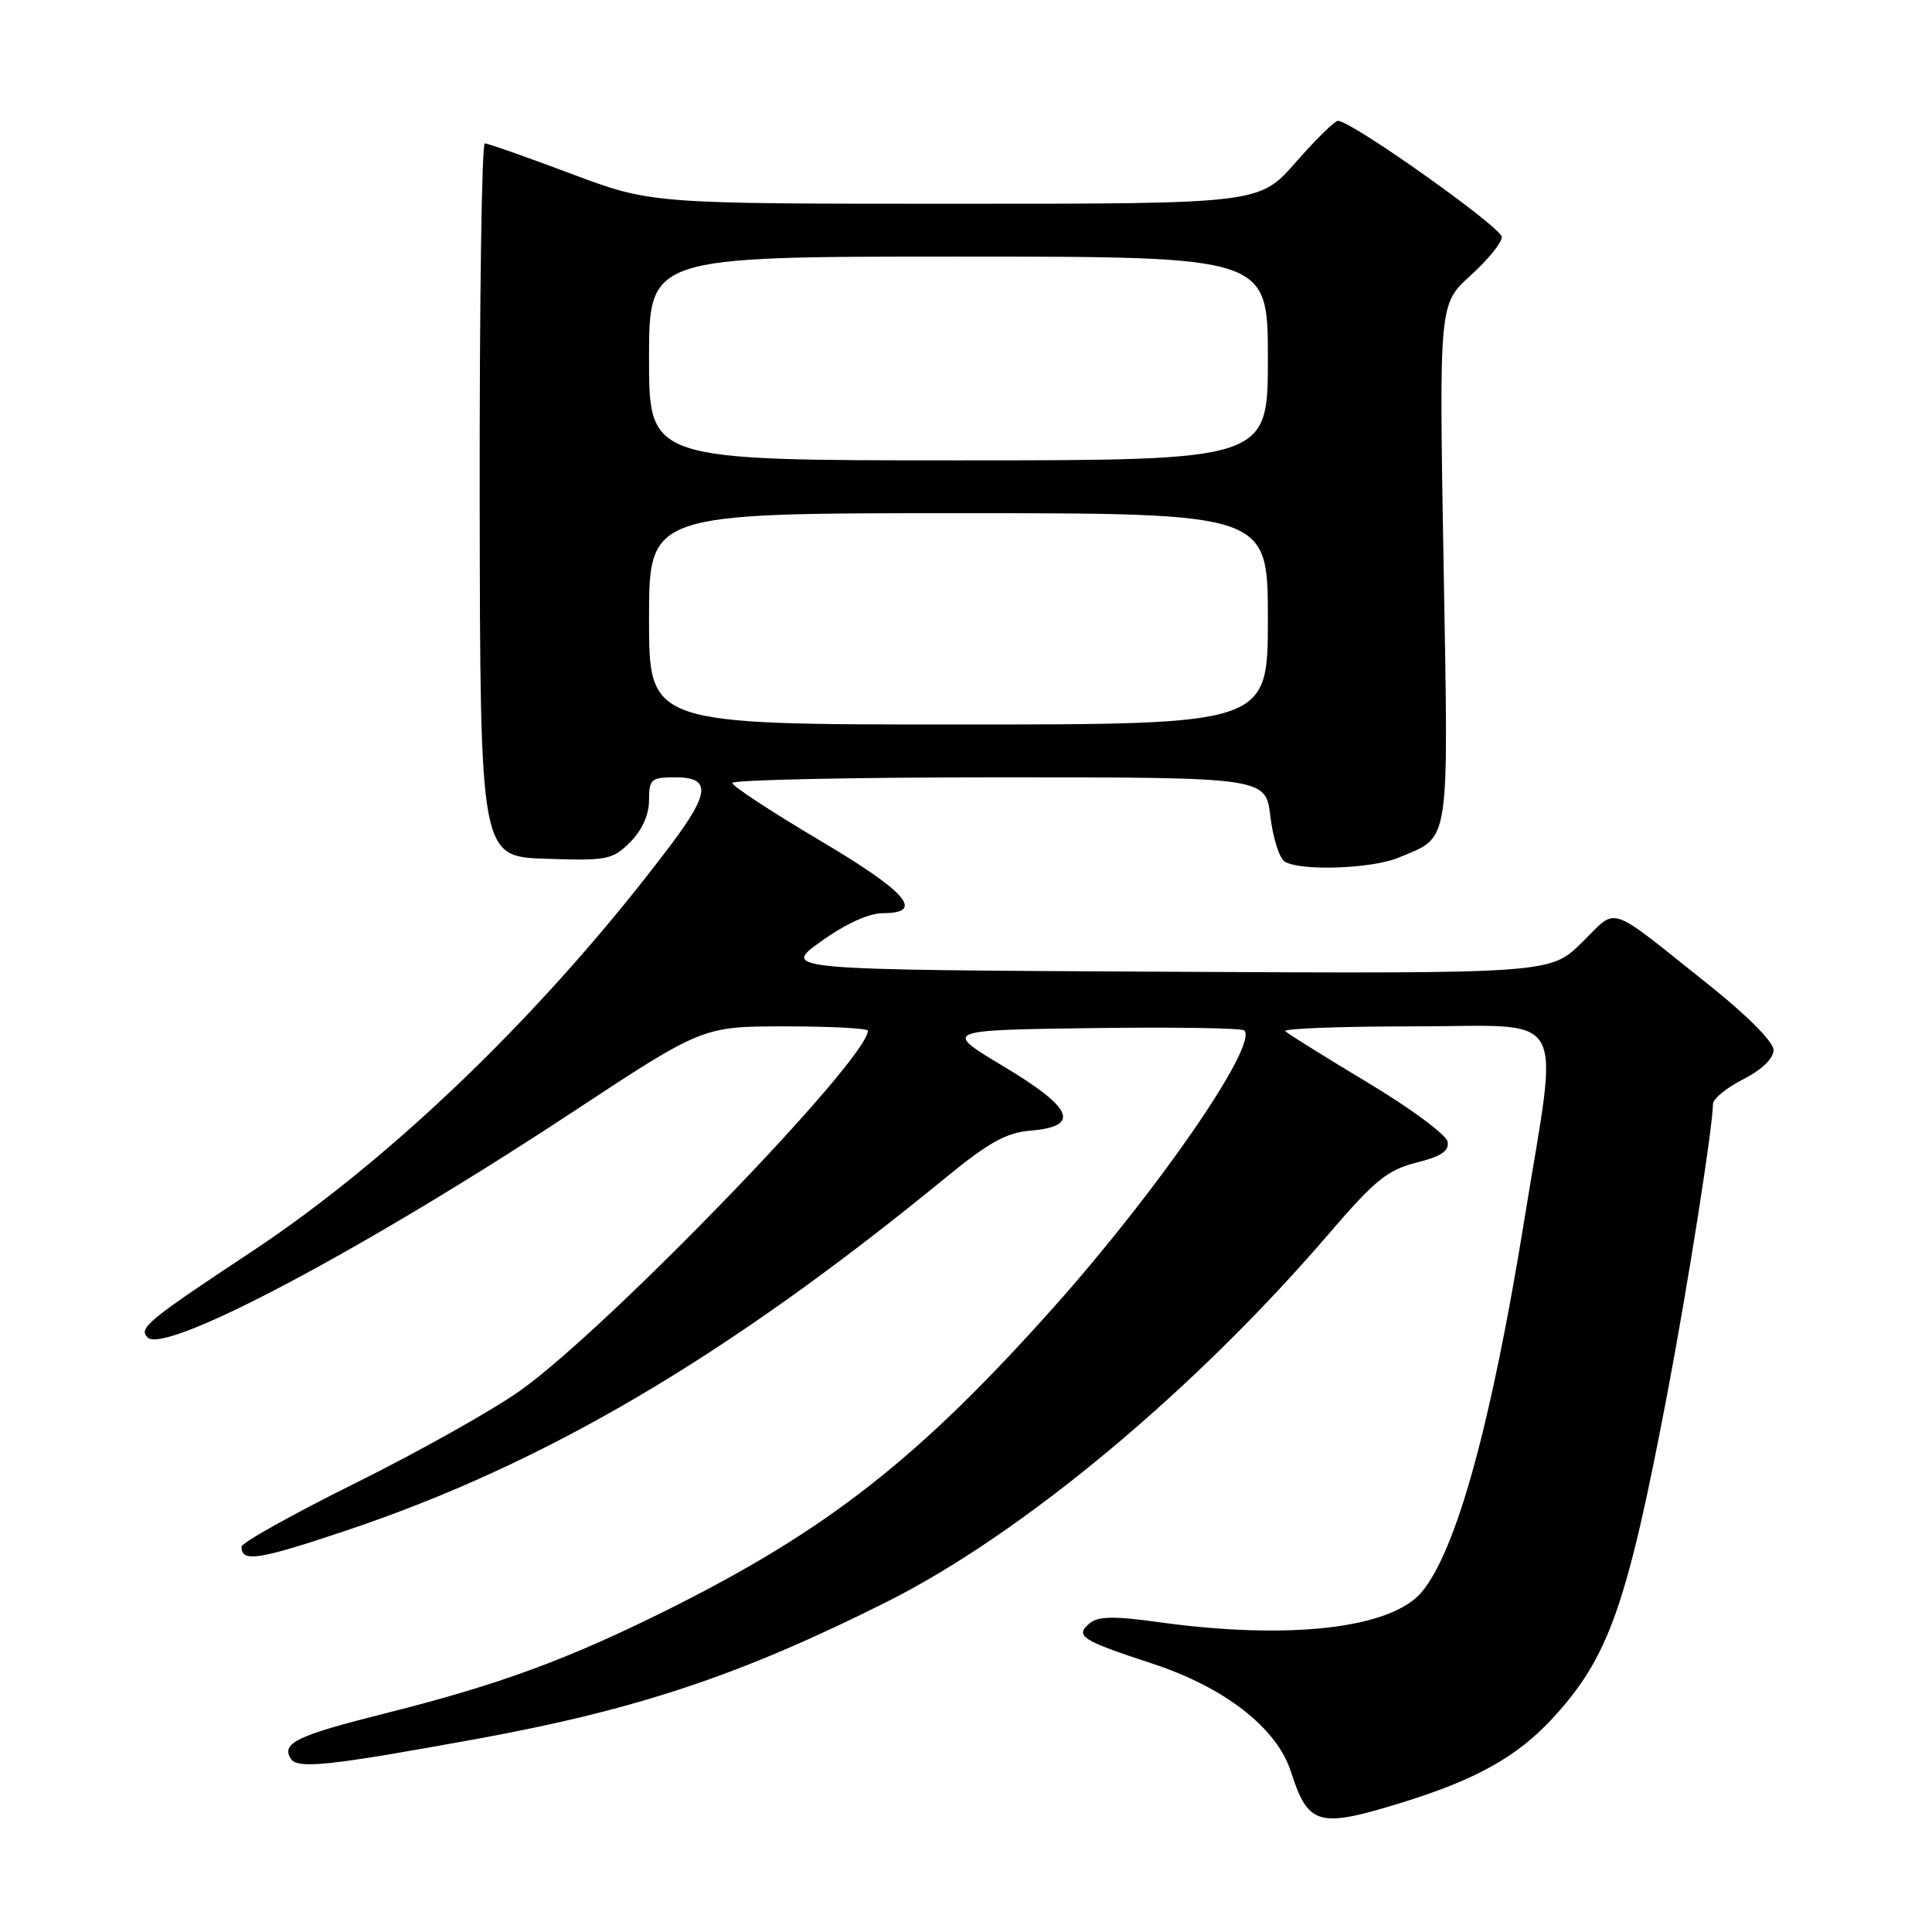 <?xml version="1.0" encoding="UTF-8" standalone="no"?>
<!DOCTYPE svg PUBLIC "-//W3C//DTD SVG 1.1//EN" "http://www.w3.org/Graphics/SVG/1.1/DTD/svg11.dtd" >
<svg xmlns="http://www.w3.org/2000/svg" xmlns:xlink="http://www.w3.org/1999/xlink" version="1.1" viewBox="0 0 256 256">
 <g >
 <path fill="currentColor"
d=" M 185.64 238.89 C 195.56 235.83 201.03 232.78 205.72 227.69 C 213.18 219.60 215.58 212.78 220.96 184.50 C 223.68 170.17 226.93 149.53 226.98 146.27 C 226.99 145.59 228.80 144.12 231.00 143.00 C 233.45 141.75 235.00 140.26 235.00 139.14 C 235.00 138.05 231.51 134.54 226.32 130.41 C 212.70 119.57 214.45 120.15 209.61 124.89 C 205.41 129.02 205.41 129.02 154.48 128.76 C 103.56 128.50 103.56 128.50 108.78 124.75 C 112.04 122.41 115.13 121.00 117.00 121.00 C 122.62 121.00 120.16 118.18 108.53 111.30 C 102.22 107.56 97.04 104.16 97.03 103.75 C 97.01 103.34 112.91 103.00 132.36 103.00 C 167.72 103.00 167.72 103.00 168.33 108.17 C 168.67 111.02 169.52 113.71 170.22 114.16 C 172.26 115.45 181.76 115.13 185.32 113.64 C 192.24 110.75 191.94 112.72 191.28 74.63 C 190.69 40.28 190.69 40.28 194.84 36.52 C 197.13 34.46 199.00 32.15 199.00 31.41 C 199.00 30.14 179.03 15.98 177.28 16.01 C 176.85 16.02 174.33 18.49 171.69 21.51 C 166.87 27.00 166.87 27.00 126.57 27.00 C 86.27 27.00 86.27 27.00 75.62 23.00 C 69.77 20.80 64.64 19.00 64.24 19.00 C 63.83 19.00 63.53 40.26 63.56 66.25 C 63.63 113.50 63.63 113.50 72.32 113.79 C 80.45 114.06 81.18 113.92 83.51 111.58 C 85.07 110.02 86.00 107.96 86.00 106.05 C 86.00 103.23 86.27 103.00 89.50 103.00 C 94.23 103.00 94.09 105.05 88.85 112.00 C 72.56 133.64 52.21 153.37 33.24 165.92 C 19.56 174.97 18.32 175.99 19.55 177.22 C 21.87 179.54 48.27 165.54 75.80 147.40 C 93.10 136.00 93.10 136.00 104.05 136.00 C 110.07 136.00 115.00 136.26 115.00 136.57 C 115.00 140.35 80.44 176.11 68.88 184.30 C 65.23 186.88 55.45 192.37 47.13 196.50 C 38.81 200.63 32.00 204.43 32.00 204.95 C 32.00 207.04 34.16 206.72 45.57 202.91 C 72.14 194.04 96.29 179.83 125.50 155.89 C 130.98 151.40 133.37 150.08 136.49 149.82 C 143.23 149.28 142.24 146.85 133.04 141.34 C 124.96 136.50 124.96 136.50 144.62 136.23 C 155.44 136.08 164.55 136.22 164.87 136.54 C 166.75 138.41 153.57 157.56 139.69 173.14 C 121.79 193.21 109.69 202.71 88.50 213.28 C 75.21 219.90 66.18 223.22 51.12 227.01 C 39.36 229.96 37.25 230.97 38.52 233.02 C 39.39 234.44 43.44 234.01 63.10 230.43 C 84.51 226.52 98.16 221.96 117.57 212.22 C 135.46 203.24 158.21 184.29 176.04 163.53 C 182.13 156.42 183.85 155.02 187.66 154.06 C 190.97 153.23 192.05 152.51 191.81 151.27 C 191.64 150.36 186.87 146.83 181.22 143.44 C 175.57 140.05 170.66 136.99 170.31 136.64 C 169.95 136.29 177.62 136.00 187.33 136.00 C 208.17 136.00 206.58 133.20 201.97 161.71 C 197.59 188.76 192.97 205.50 188.38 210.96 C 184.31 215.80 170.79 217.34 153.50 214.94 C 147.65 214.12 145.51 214.16 144.39 215.09 C 142.37 216.77 143.27 217.35 152.67 220.43 C 162.30 223.59 169.19 228.96 171.06 234.77 C 173.35 241.89 174.69 242.26 185.64 238.89 Z  M 86.00 82.00 C 86.00 68.00 86.00 68.00 127.00 68.00 C 168.00 68.00 168.00 68.00 168.00 82.00 C 168.00 96.00 168.00 96.00 127.00 96.00 C 86.00 96.00 86.00 96.00 86.00 82.00 Z  M 86.00 47.50 C 86.00 34.00 86.00 34.00 127.00 34.00 C 168.00 34.00 168.00 34.00 168.00 47.50 C 168.00 61.00 168.00 61.00 127.00 61.00 C 86.00 61.00 86.00 61.00 86.00 47.50 Z "/>
</g>
</svg>
